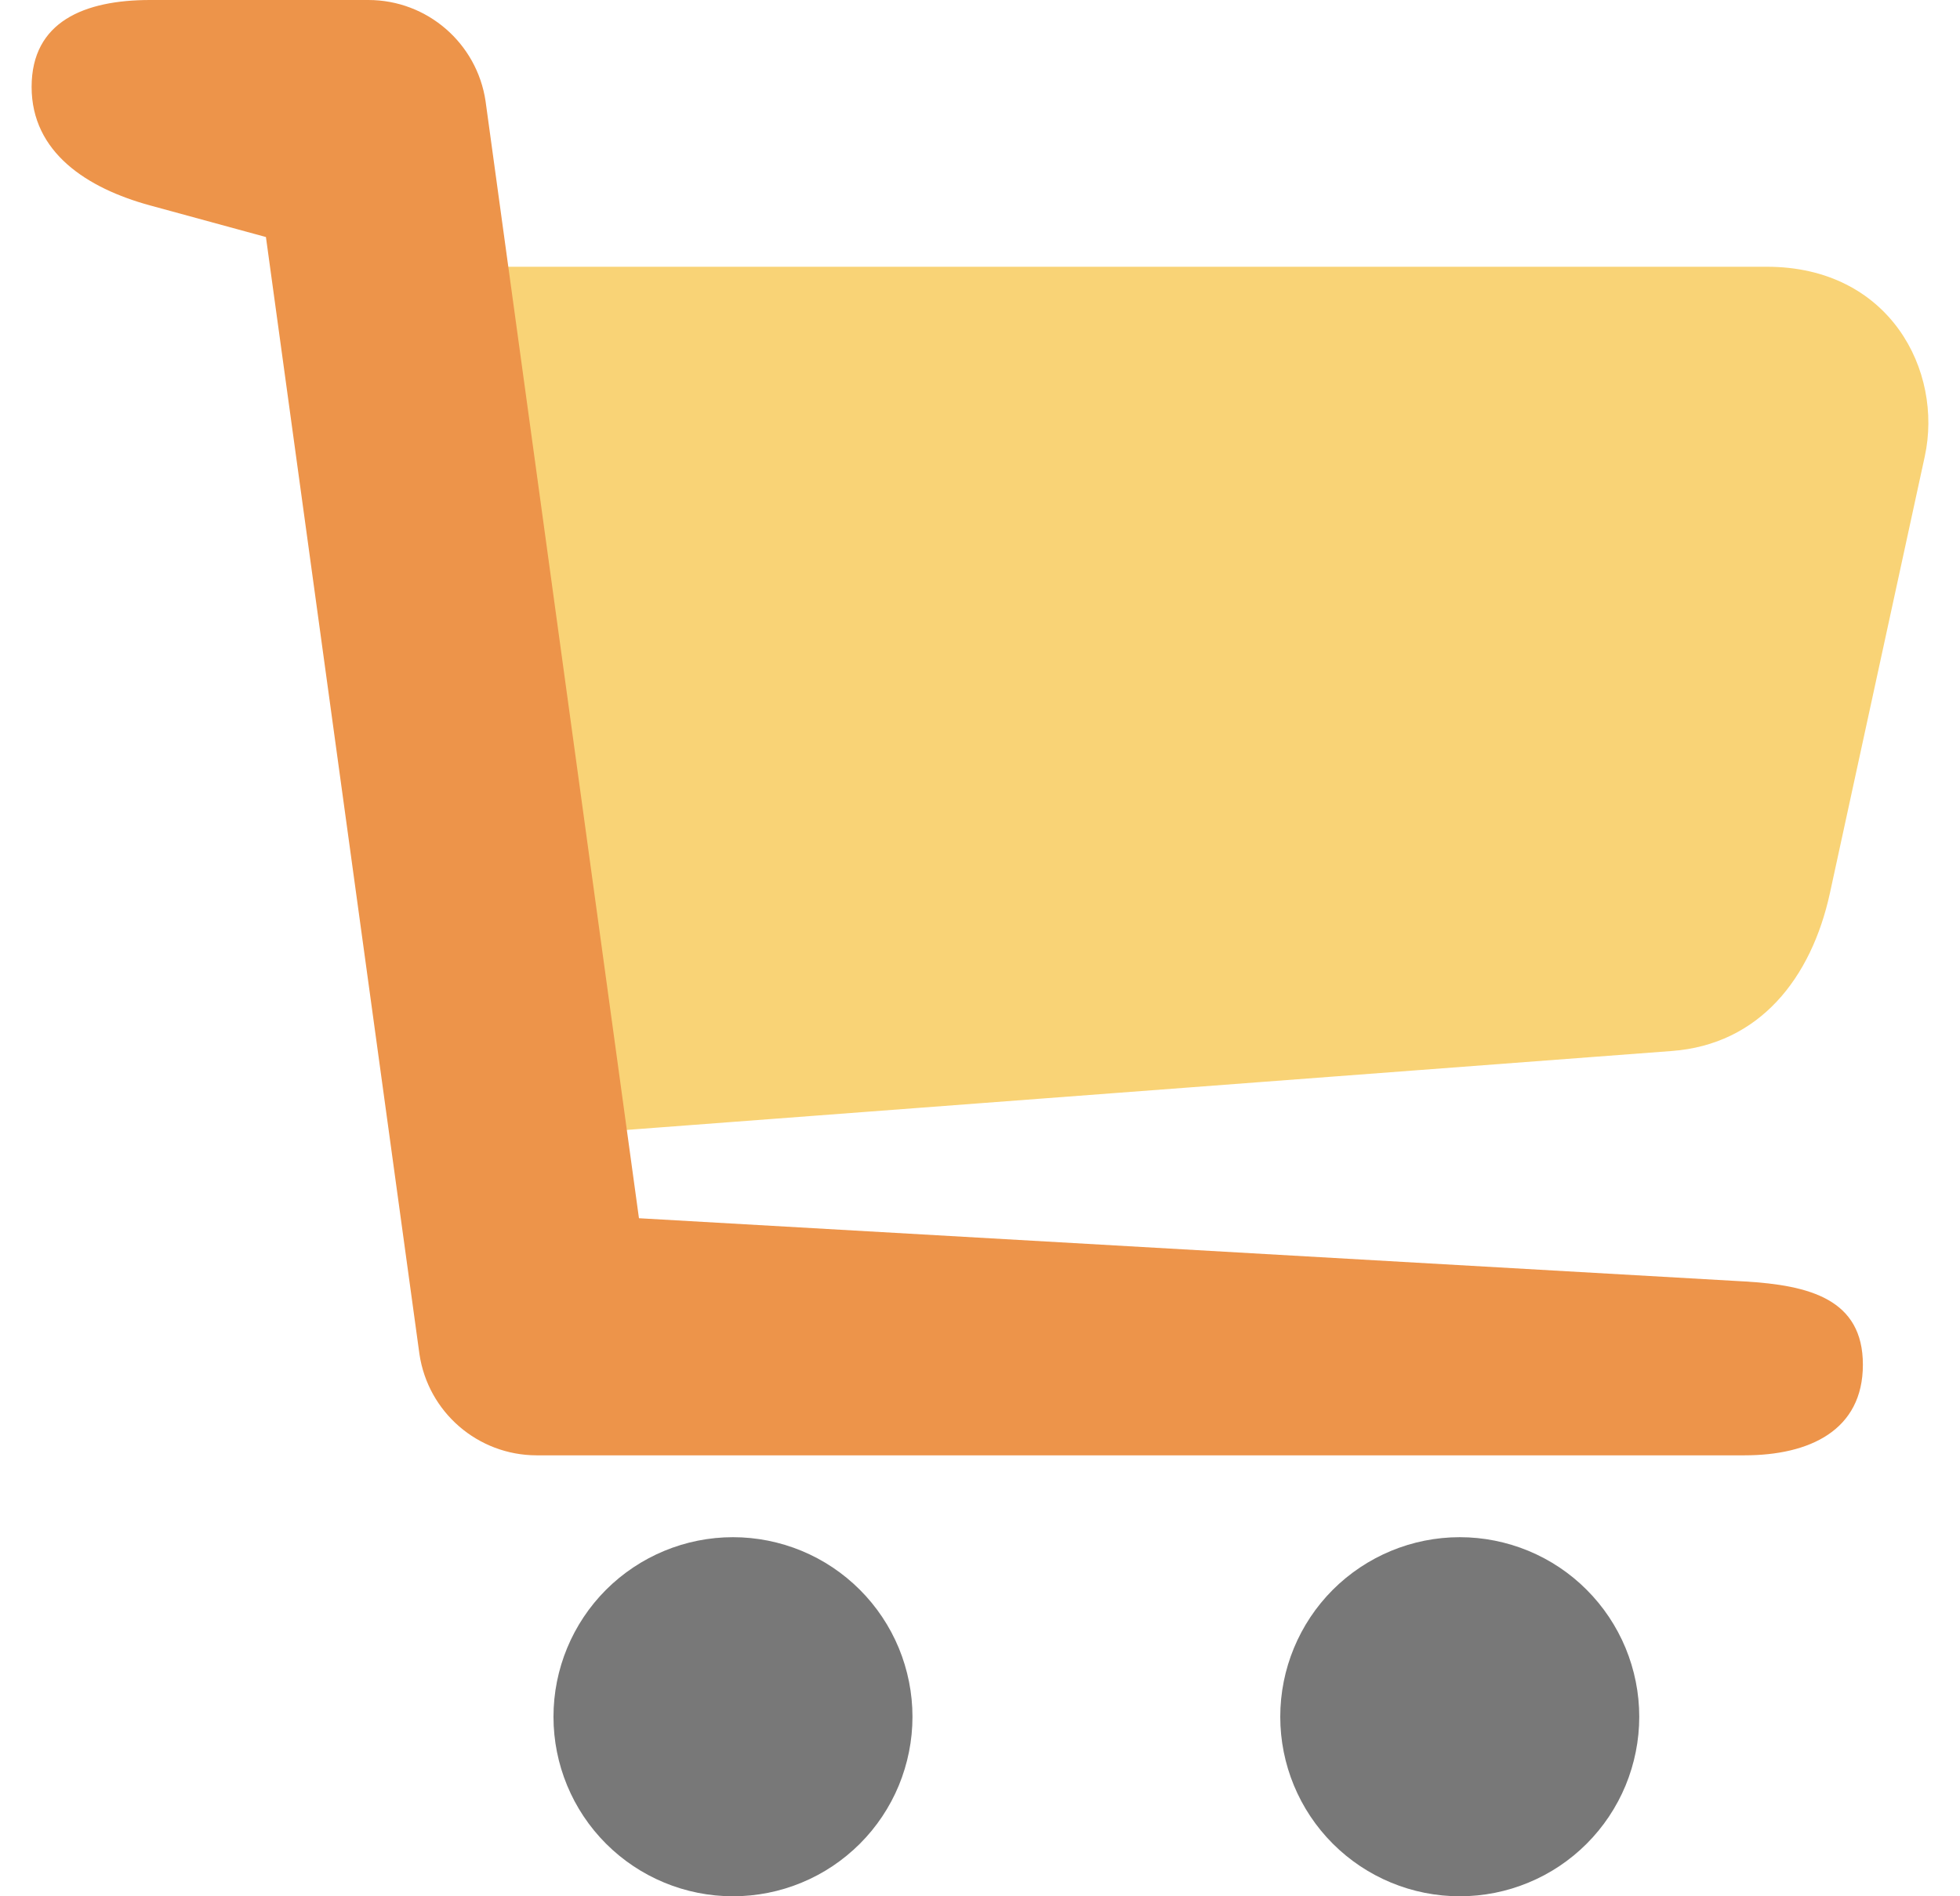 <svg width="31" height="30" viewBox="0 0 31 30" fill="none" xmlns="http://www.w3.org/2000/svg">
<path d="M9.473 17.909L26.444 16.627C27.825 16.523 28.649 15.48 28.943 14.127L30.443 7.22C30.736 5.867 29.89 4.22 27.944 4.22H7.974C6.59 4.22 5.24 5.356 5.475 6.72L6.975 15.409C7.21 16.773 8.093 18.013 9.473 17.909Z" fill="#F9D376"/>
<path d="M2.374 0C1.339 0 0.5 0.339 0.5 1.375C0.5 2.411 1.376 2.978 2.374 3.25L4.206 3.75L6.634 21.422C6.77 22.342 7.559 23.023 8.488 23.024H27.59C28.625 23.024 29.464 22.626 29.464 21.59C29.464 20.555 28.624 20.333 27.59 20.273L10.106 19.273L7.68 1.602C7.544 0.682 6.755 0 5.826 0H2.374Z" fill="#ED944A"/>
<path d="M11.593 24.319C10.84 24.319 10.118 24.619 9.585 25.151C9.053 25.684 8.754 26.407 8.754 27.16C8.754 27.913 9.053 28.636 9.585 29.168C10.118 29.701 10.84 30 11.593 30C11.965 30 12.335 29.927 12.679 29.784C13.024 29.642 13.336 29.432 13.6 29.169C13.864 28.905 14.073 28.592 14.216 28.247C14.358 27.902 14.432 27.533 14.432 27.16C14.432 26.787 14.358 26.418 14.216 26.073C14.073 25.728 13.864 25.415 13.6 25.151C13.336 24.887 13.024 24.678 12.679 24.535C12.335 24.393 11.965 24.319 11.593 24.319ZM23.088 24.319C22.335 24.319 21.613 24.619 21.08 25.151C20.548 25.684 20.249 26.407 20.249 27.16C20.249 27.913 20.548 28.636 21.08 29.168C21.613 29.701 22.335 30 23.088 30C23.461 30 23.83 29.927 24.174 29.784C24.519 29.642 24.832 29.432 25.095 29.169C25.359 28.905 25.568 28.592 25.711 28.247C25.853 27.902 25.927 27.533 25.927 27.16C25.927 26.787 25.853 26.418 25.711 26.073C25.568 25.728 25.359 25.415 25.095 25.151C24.832 24.887 24.519 24.678 24.174 24.535C23.83 24.393 23.461 24.319 23.088 24.319Z" fill="#787878"/>
</svg>
